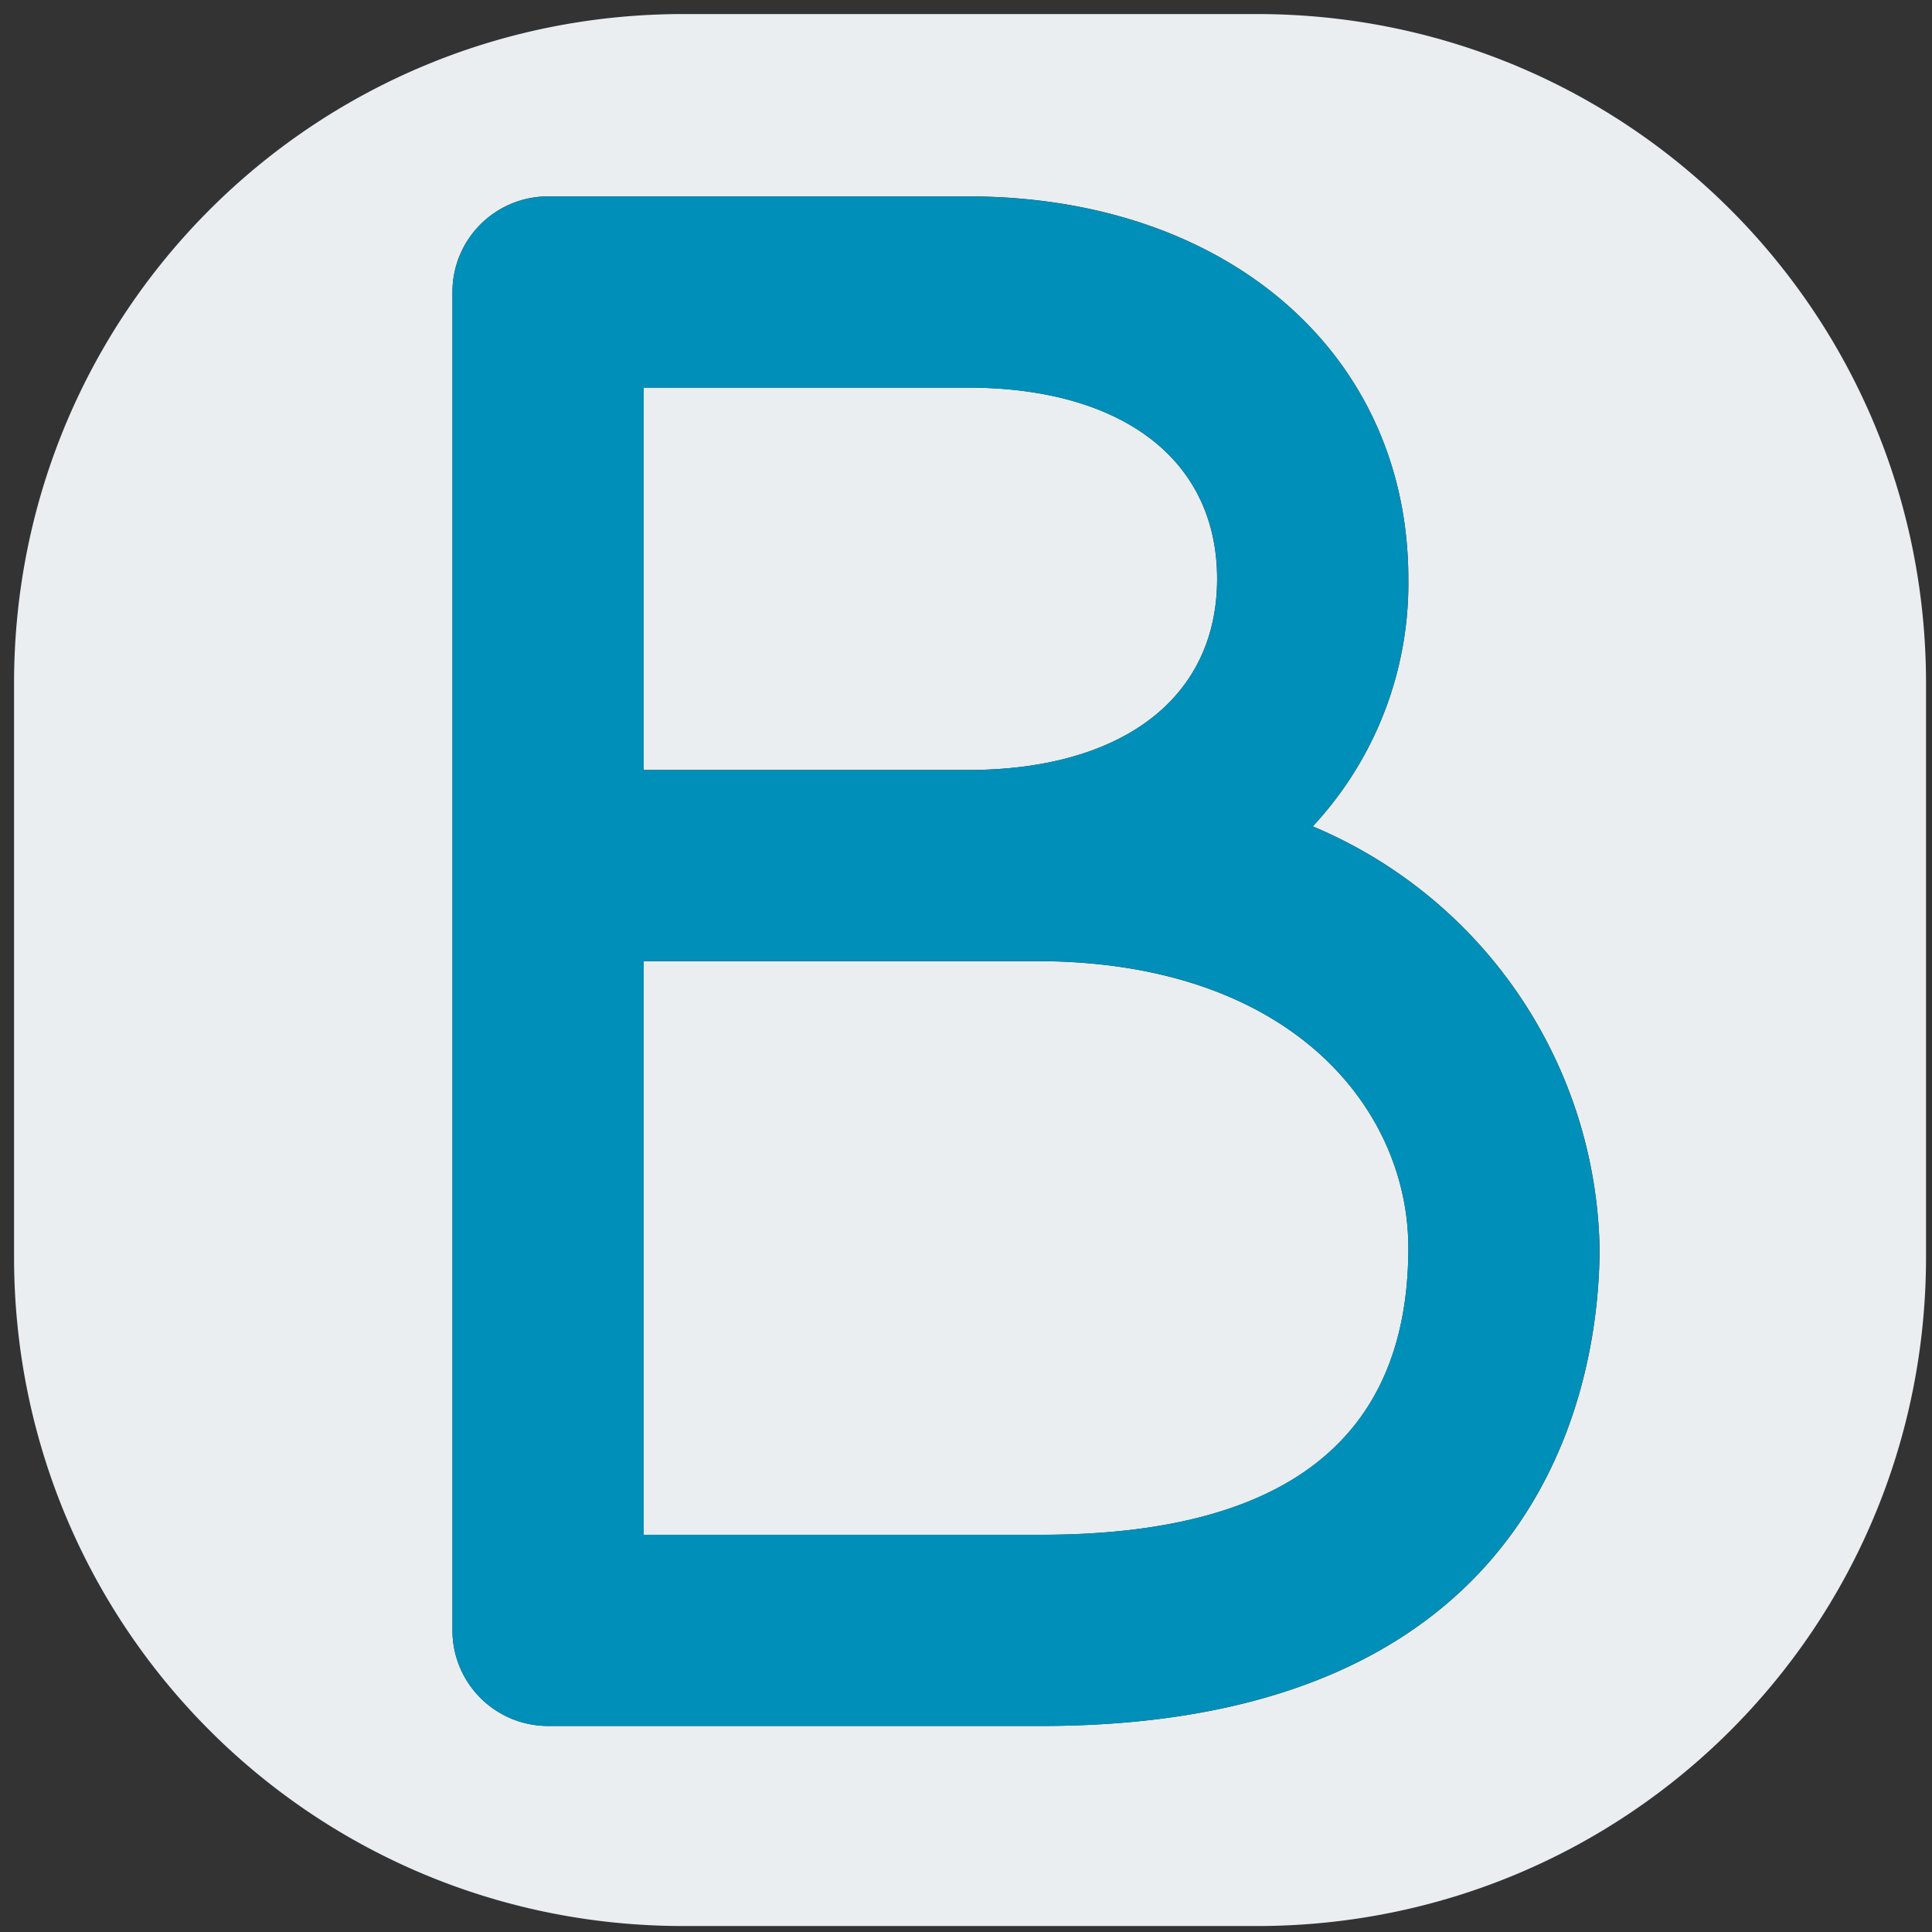 <?xml version="1.0" encoding="UTF-8" standalone="no"?>
<svg
   xmlns:dc="http://purl.org/dc/elements/1.1/"
   xmlns:cc="http://creativecommons.org/ns#"
   xmlns:rdf="http://www.w3.org/1999/02/22-rdf-syntax-ns#"
   xmlns:svg="http://www.w3.org/2000/svg"
   xmlns="http://www.w3.org/2000/svg"
   xmlns:sodipodi="http://sodipodi.sourceforge.net/DTD/sodipodi-0.dtd"
   xmlns:inkscape="http://www.inkscape.org/namespaces/inkscape"
   id="visual"
   viewBox="0 0 22 22"
   version="1.1"
   sodipodi:docname="type-bs.svg"
   inkscape:version="0.92.3 (2405546, 2018-03-11)">
  <rect x="0" y="0" width="22" height="22" fill="#333333" stroke="none"/>
  <sodipodi:namedview
     pagecolor="#ffffff"
     bordercolor="#666666"
     borderopacity="1"
     objecttolerance="10"
     gridtolerance="10"
     guidetolerance="10"
     inkscape:pageopacity="0"
     inkscape:pageshadow="2"
     inkscape:window-width="1680"
     inkscape:window-height="987"
     id="namedview7302"
     showgrid="false"
     inkscape:zoom="10.727273"
     inkscape:cx="-29.737288"
     inkscape:cy="11"
     inkscape:window-x="1912"
     inkscape:window-y="-8"
     inkscape:window-maximized="1"
     inkscape:current-layer="visual" />
  <defs
     id="defs7295">
    <style
       id="style7293">.cls-1{fill:#eaeef1;}.cls-2{fill:#bb0a30;}</style>
  </defs>
  <path
     style="fill:#eaeef1;stroke-width:1.089"
     d="M 7.781 0.16 C 3.56 0.16 0.16 3.56 0.16 7.781 L 0.16 14.312 C 0.16 18.534 3.56 21.932 7.781 21.932 L 14.312 21.932 C 18.534 21.932 21.932 18.534 21.932 14.312 L 21.932 7.781 C 21.932 3.56 18.534 0.16 14.312 0.16 L 7.781 0.16 z M 6.24 2.236 L 11.02 2.236 C 13.98 2.236 16.037 4.034 16.037 6.592 A 4.06 4.06 0 0 1 14.949 9.41 A 5.323 5.323 0 0 1 18.215 14.211 C 18.215 15.506 17.757 19.654 11.857 19.654 L 6.24 19.654 A 1.089 1.089 0 0 1 5.152 18.564 L 5.152 3.326 A 1.089 1.089 0 0 1 6.24 2.236 z M 7.328 4.414 L 7.328 8.768 L 11.02 8.768 C 12.772 8.768 13.859 7.952 13.859 6.592 C 13.859 5.231 12.772 4.414 11.02 4.414 L 7.328 4.414 z M 7.328 10.945 L 7.328 17.477 L 11.857 17.477 C 14.633 17.477 16.037 16.388 16.037 14.211 C 16.037 12.633 14.709 10.945 11.803 10.945 L 7.328 10.945 z "
     id="rect7297" />
  <path
     id="path7299"
     d="M 11.857,19.654 H 6.24 A 1.089,1.089 0 0 1 5.152,18.565 V 3.325 A 1.089,1.089 0 0 1 6.24,2.237 h 4.779 c 2.961,0 5.018,1.796 5.018,4.354 a 4.06,4.06 0 0 1 -1.089,2.819 5.323,5.323 0 0 1 3.266,4.801 c 0,1.295 -0.457,5.443 -6.357,5.443 z M 7.329,17.476 H 11.857 c 2.776,0 4.18,-1.089 4.18,-3.266 0,-1.578 -1.328,-3.266 -4.234,-3.266 H 7.329 Z m 0,-8.708 H 11.019 c 1.753,0 2.841,-0.816 2.841,-2.177 0,-1.361 -1.089,-2.177 -2.841,-2.177 H 7.329 Z"
     style="display:inline;fill:#008fb8;fill-opacity:1;stroke:none;stroke-width:1.089;stroke-opacity:1"
     inkscape:connector-curvature="0" />
</svg>
